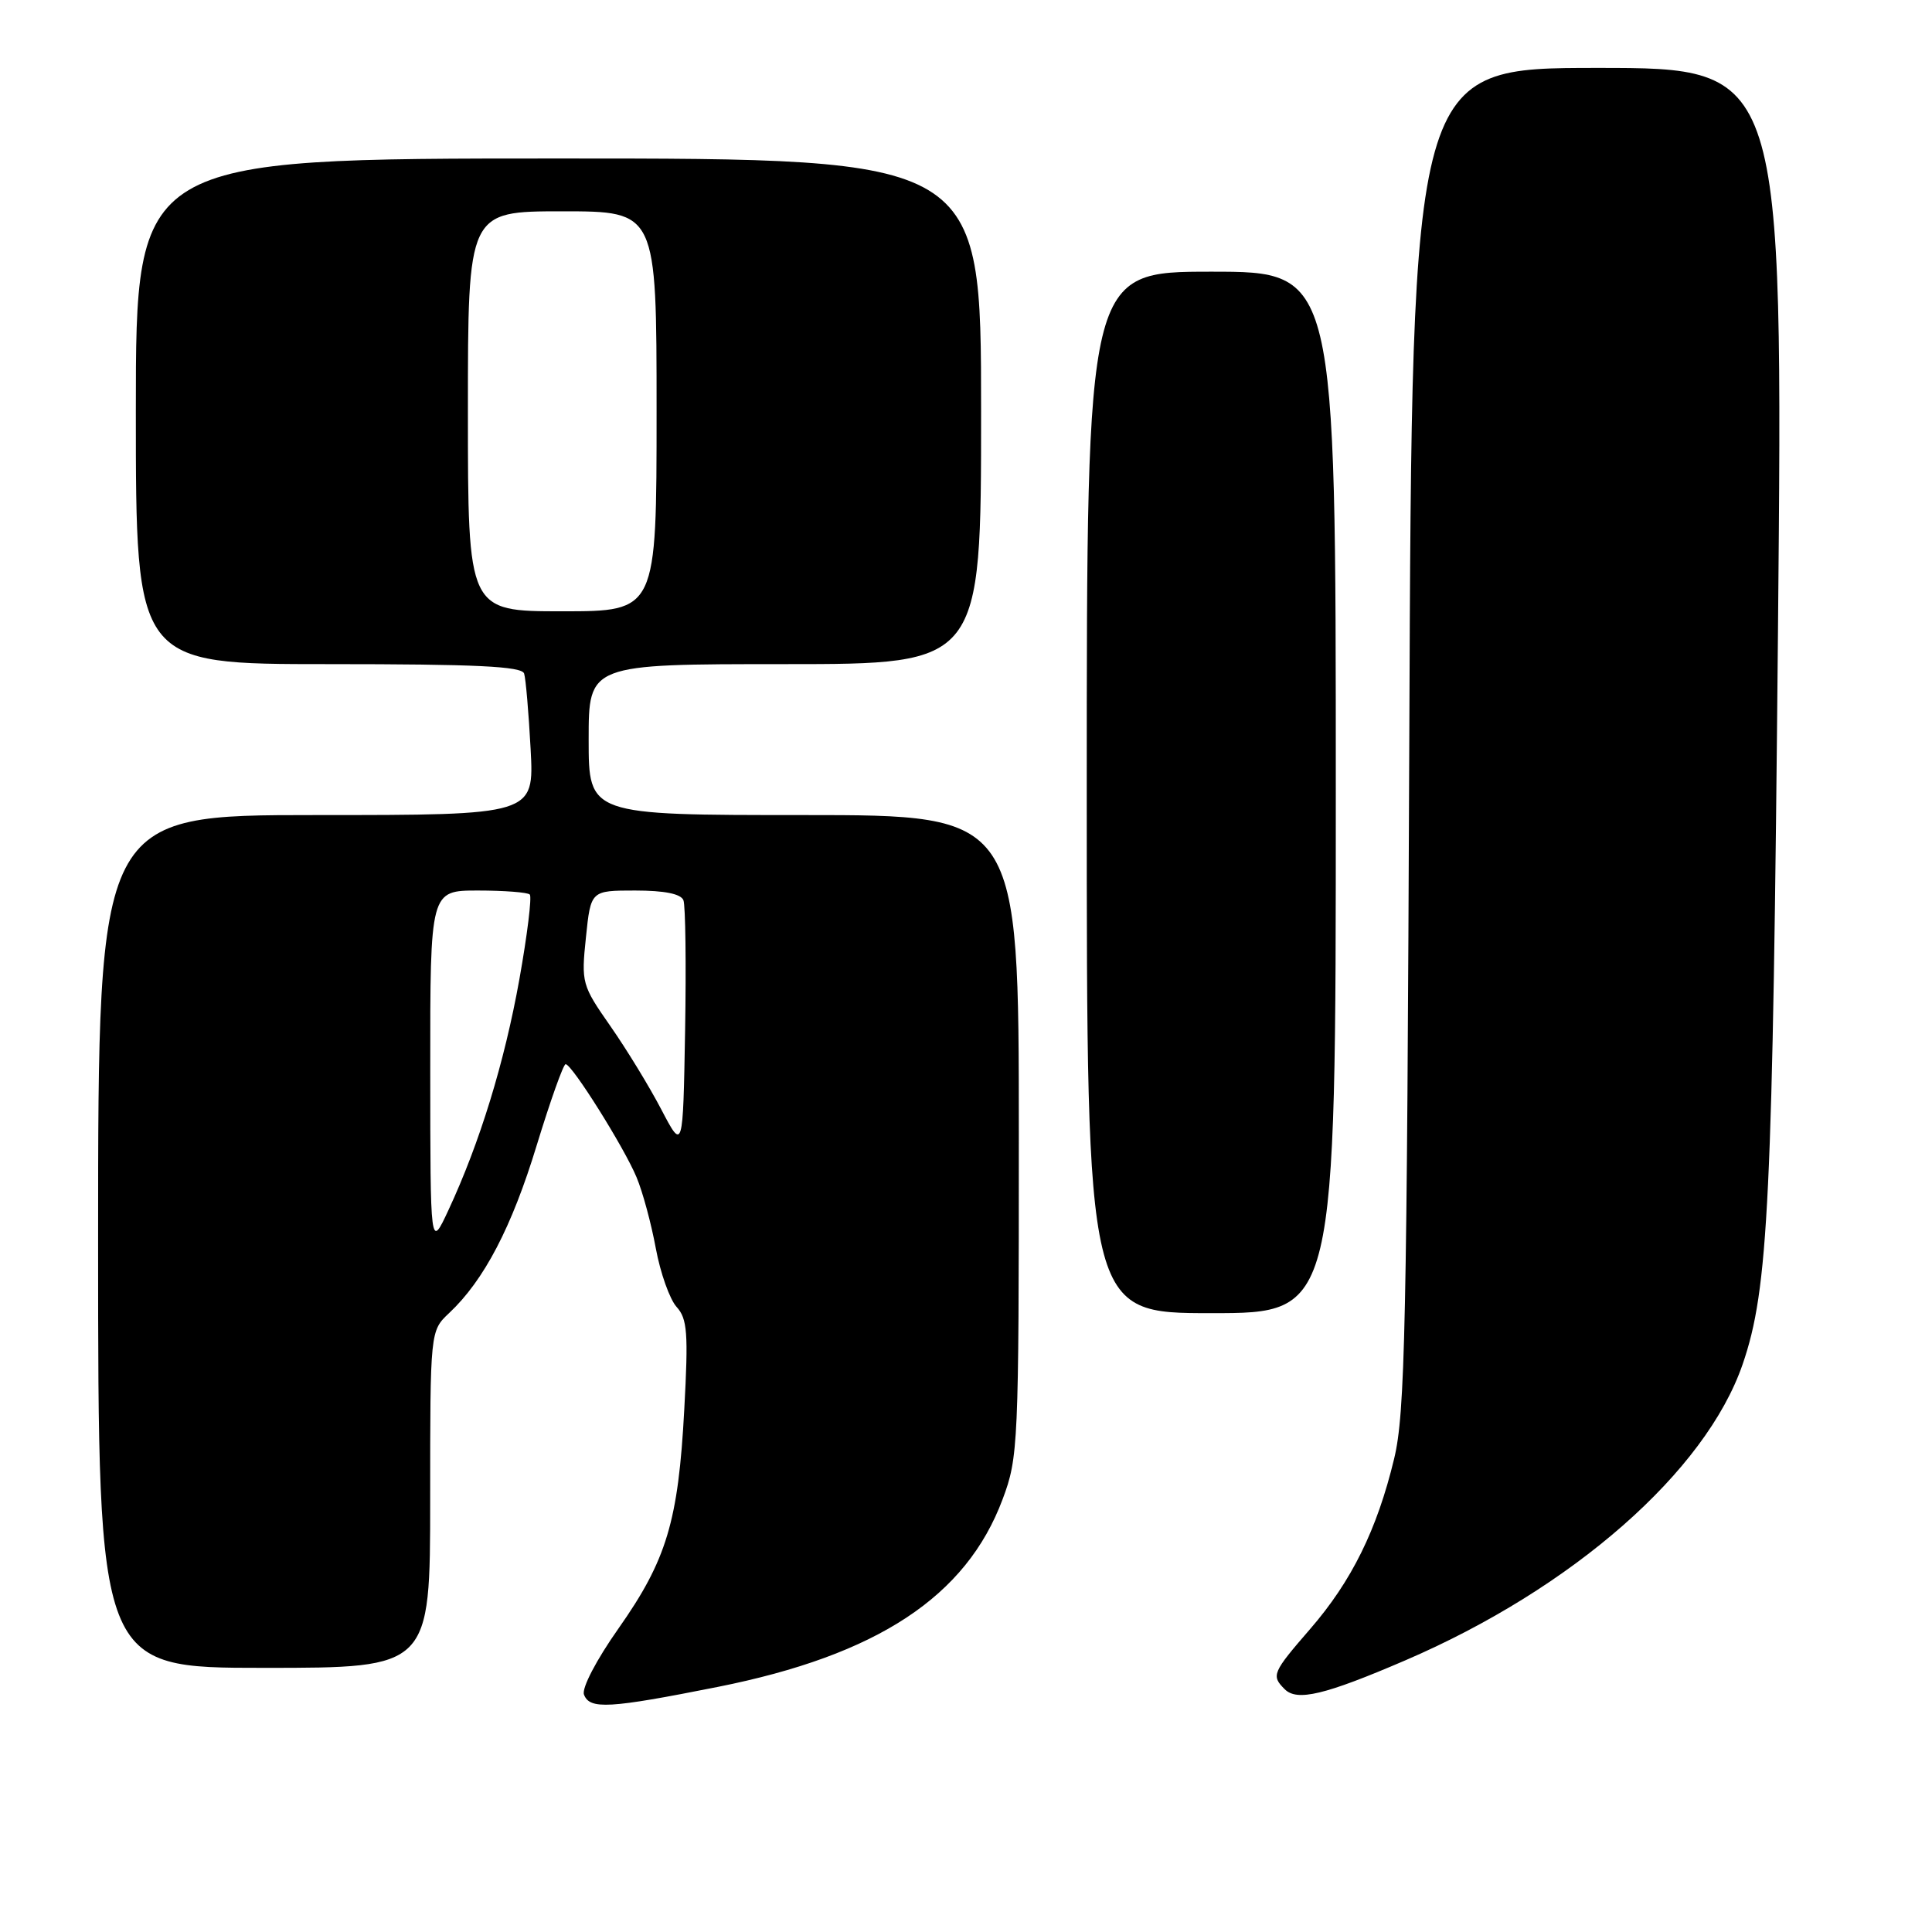<?xml version="1.0" encoding="UTF-8" standalone="no"?>
<!DOCTYPE svg PUBLIC "-//W3C//DTD SVG 1.1//EN" "http://www.w3.org/Graphics/SVG/1.1/DTD/svg11.dtd" >
<svg xmlns="http://www.w3.org/2000/svg" xmlns:xlink="http://www.w3.org/1999/xlink" version="1.1" viewBox="0 0 256 256">
 <g >
 <path fill="currentColor"
d=" M 95.08 223.53 C 116.26 219.31 128.03 211.56 132.85 198.66 C 134.93 193.13 135.00 191.44 135.00 150.46 C 135.00 108.00 135.00 108.00 106.50 108.00 C 78.00 108.00 78.00 108.00 78.00 98.00 C 78.00 88.00 78.00 88.00 104.00 88.00 C 130.00 88.00 130.00 88.00 130.00 54.50 C 130.00 21.00 130.00 21.00 74.00 21.00 C 18.00 21.00 18.00 21.00 18.00 54.50 C 18.00 88.00 18.00 88.00 43.53 88.00 C 63.08 88.00 69.15 88.29 69.45 89.25 C 69.67 89.94 70.05 94.44 70.31 99.25 C 70.78 108.00 70.78 108.00 41.89 108.00 C 13.00 108.00 13.00 108.00 13.00 164.50 C 13.00 221.00 13.00 221.00 35.00 221.00 C 57.00 221.00 57.00 221.00 57.00 198.67 C 57.00 176.35 57.00 176.35 59.52 173.98 C 64.14 169.64 67.82 162.60 71.12 151.75 C 72.93 145.84 74.65 141.00 74.95 141.01 C 75.79 141.02 82.71 152.05 84.35 156.00 C 85.16 157.93 86.30 162.16 86.90 165.42 C 87.50 168.67 88.74 172.16 89.65 173.17 C 91.08 174.74 91.22 176.63 90.67 186.75 C 89.88 201.59 88.33 206.72 81.94 215.80 C 79.03 219.93 77.06 223.70 77.38 224.54 C 78.14 226.54 80.69 226.39 95.08 223.53 Z  M 186.20 220.01 C 208.36 210.48 226.02 194.99 230.91 180.77 C 234.34 170.79 234.89 159.38 235.59 83.75 C 236.28 9.00 236.28 9.00 211.68 9.00 C 187.09 9.00 187.09 9.00 186.74 97.75 C 186.42 176.12 186.19 187.30 184.72 193.33 C 182.46 202.70 179.09 209.52 173.62 215.83 C 168.58 221.65 168.42 222.02 170.23 223.83 C 171.87 225.47 175.55 224.59 186.20 220.01 Z  M 177.00 105.00 C 177.00 36.00 177.00 36.00 160.50 36.00 C 144.00 36.00 144.00 36.00 144.00 105.00 C 144.00 174.00 144.00 174.00 160.50 174.00 C 177.00 174.00 177.00 174.00 177.00 105.00 Z  M 57.01 141.75 C 57.00 118.00 57.00 118.00 63.33 118.00 C 66.82 118.00 69.91 118.24 70.20 118.53 C 70.49 118.83 69.87 123.88 68.82 129.76 C 66.84 140.80 63.57 151.44 59.41 160.37 C 57.02 165.50 57.02 165.50 57.01 141.75 Z  M 87.62 147.00 C 86.04 143.97 83.00 139.00 80.87 135.95 C 77.10 130.55 77.01 130.22 77.64 124.20 C 78.28 118.00 78.28 118.00 84.17 118.00 C 88.06 118.00 90.23 118.44 90.56 119.29 C 90.83 120.00 90.93 127.76 90.78 136.54 C 90.50 152.50 90.50 152.50 87.62 147.00 Z  M 62.00 54.50 C 62.00 28.00 62.00 28.00 74.50 28.00 C 87.00 28.00 87.00 28.00 87.00 54.50 C 87.00 81.00 87.00 81.00 74.50 81.00 C 62.00 81.00 62.00 81.00 62.00 54.50 Z "/>
</g>
</svg>